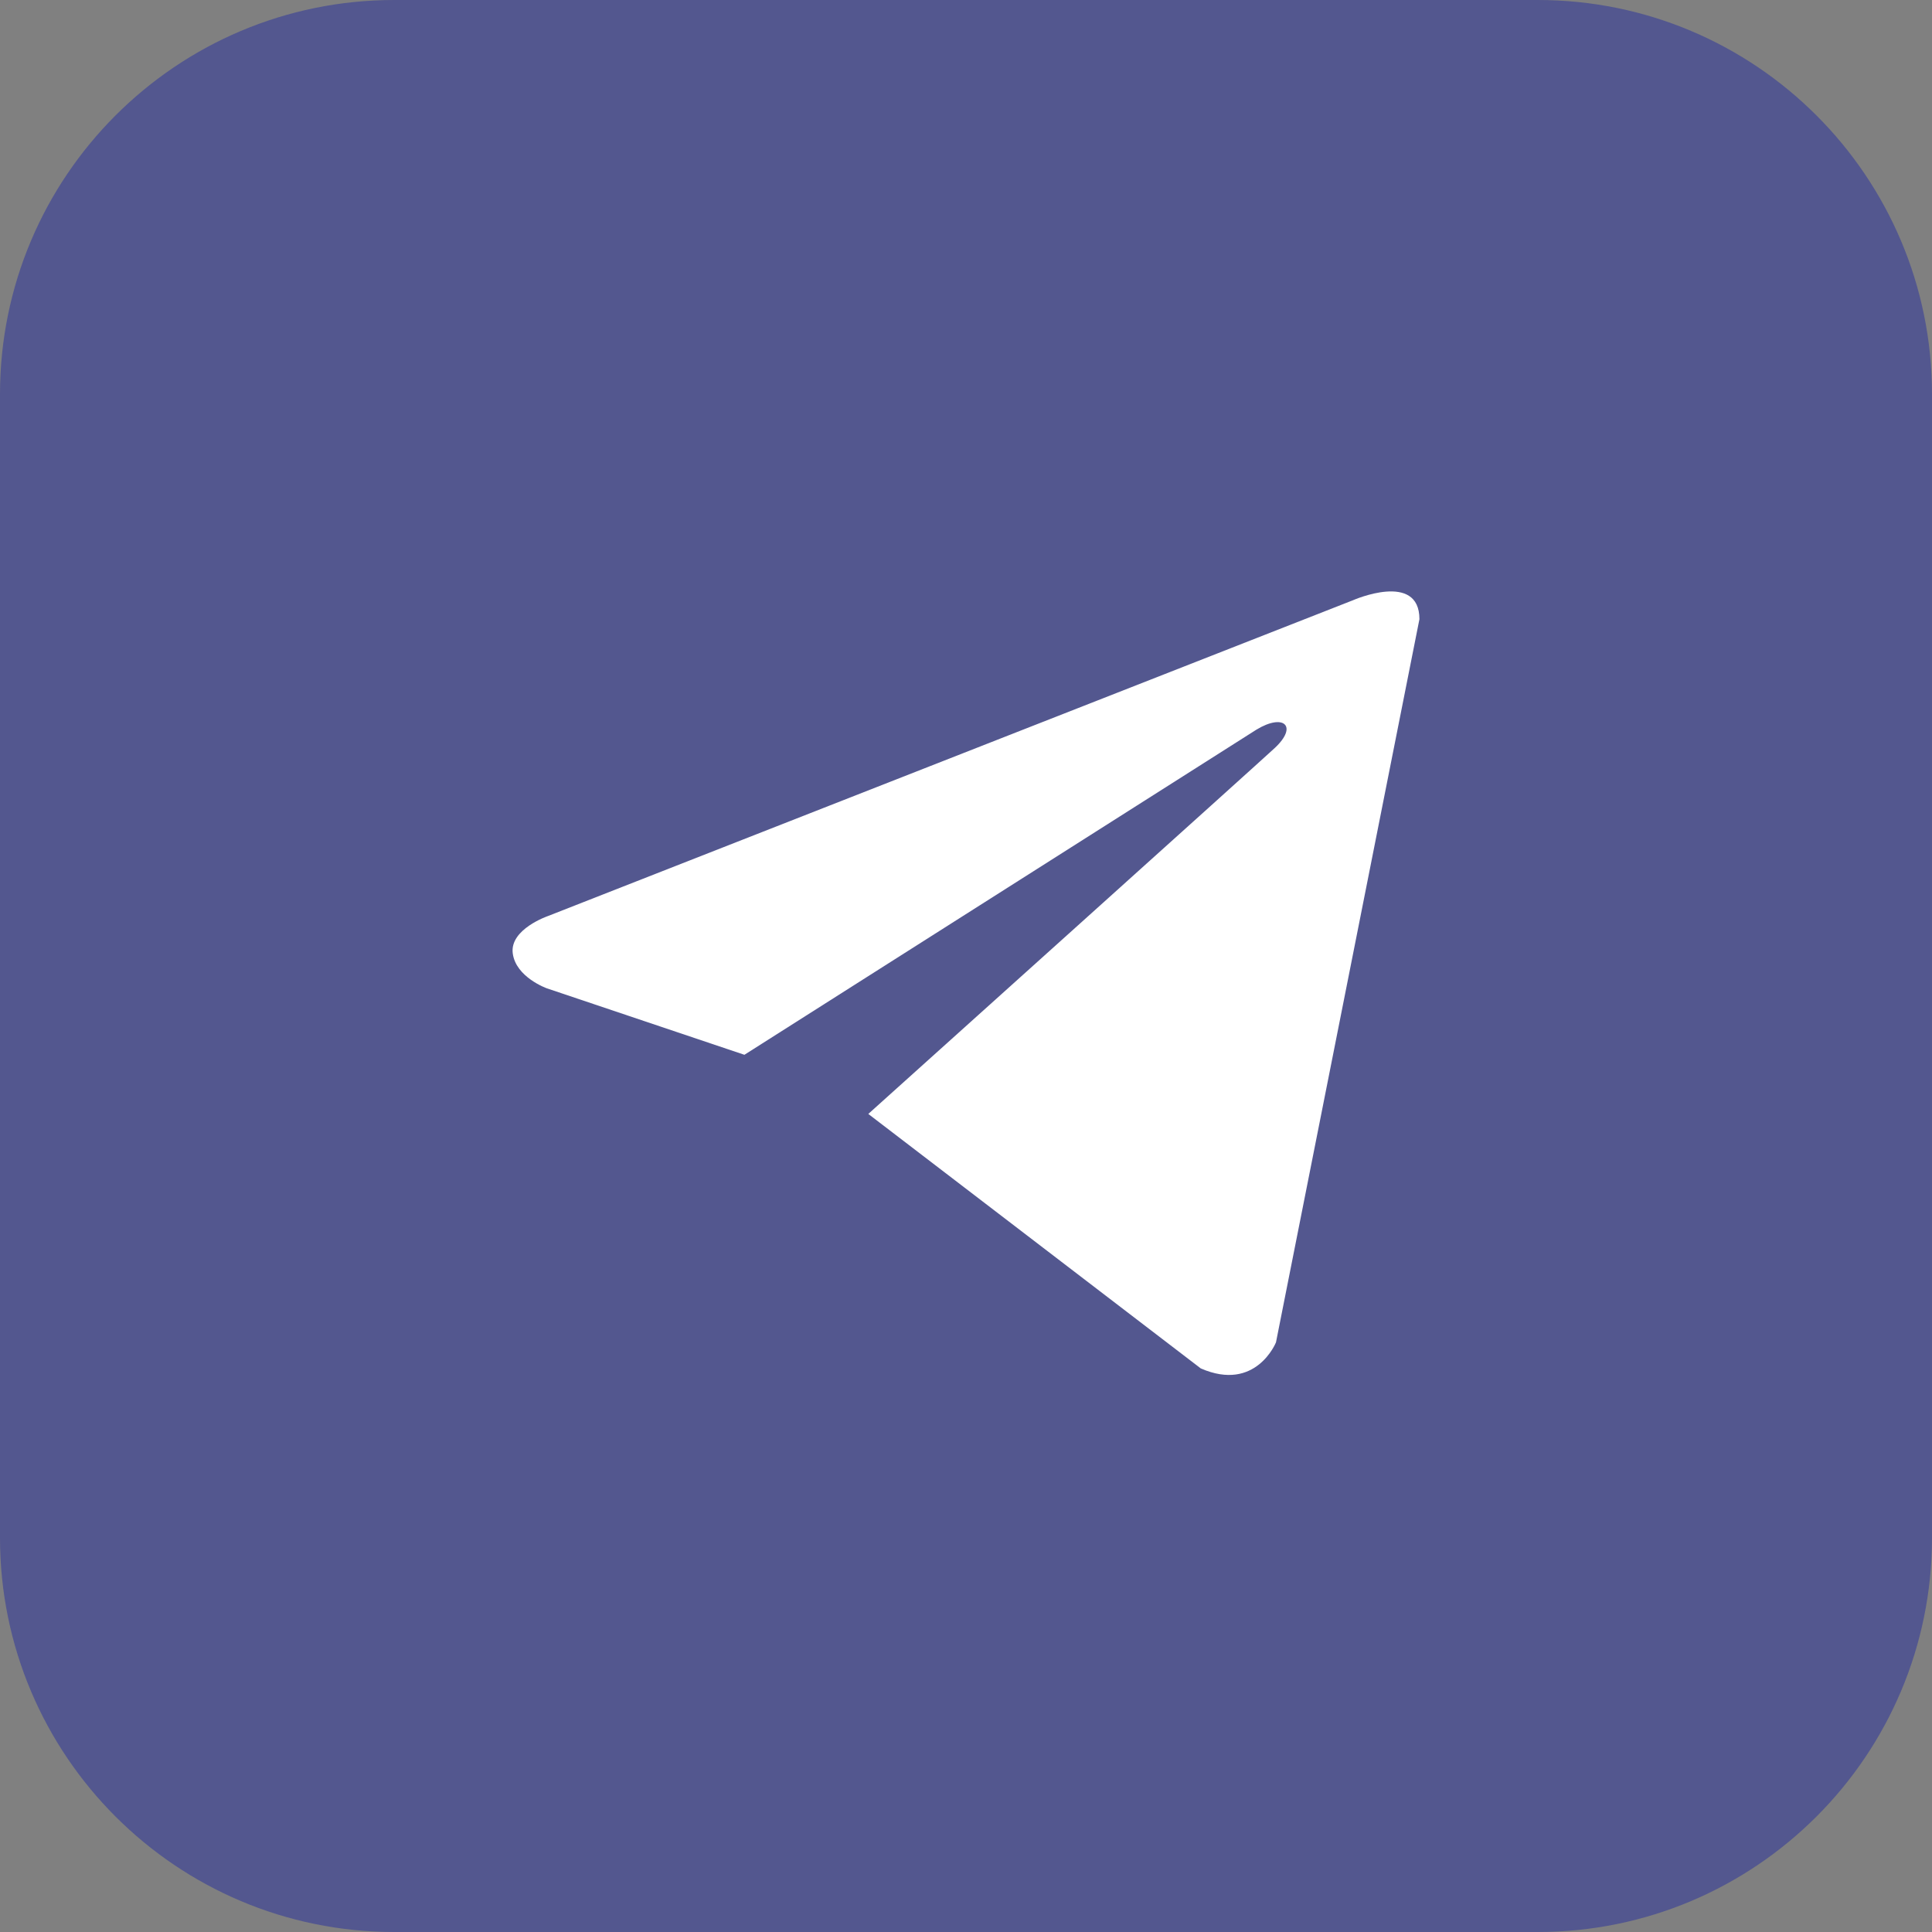 <svg width="49" height="49" viewBox="0 0 49 49" fill="none" xmlns="http://www.w3.org/2000/svg">
<rect x="0" y="0" width="49" height="49" fill="#808080" stroke="none"/>
<g id="Group 137">
<path id="Rectangle 43" opacity="0.8" d="M0 10C0 4.477 4.477 0 10 0H39C44.523 0 49 4.477 49 10V39C49 44.523 44.523 49 39 49H10C4.477 49 0 44.523 0 39V10Z" fill="#484C92"/>
<path id="Vector" d="M36 15.704L32.362 34.045C32.362 34.045 31.854 35.317 30.454 34.706L22.022 28.252C23.155 27.233 31.948 19.328 32.332 18.97C32.927 18.415 32.558 18.085 31.867 18.505L18.88 26.752L13.869 25.066C13.869 25.066 13.08 24.786 13.004 24.175C12.928 23.565 13.895 23.234 13.895 23.234L34.321 15.221C34.321 15.221 36 14.483 36 15.704Z" fill="white"/>
</g>
</svg>

